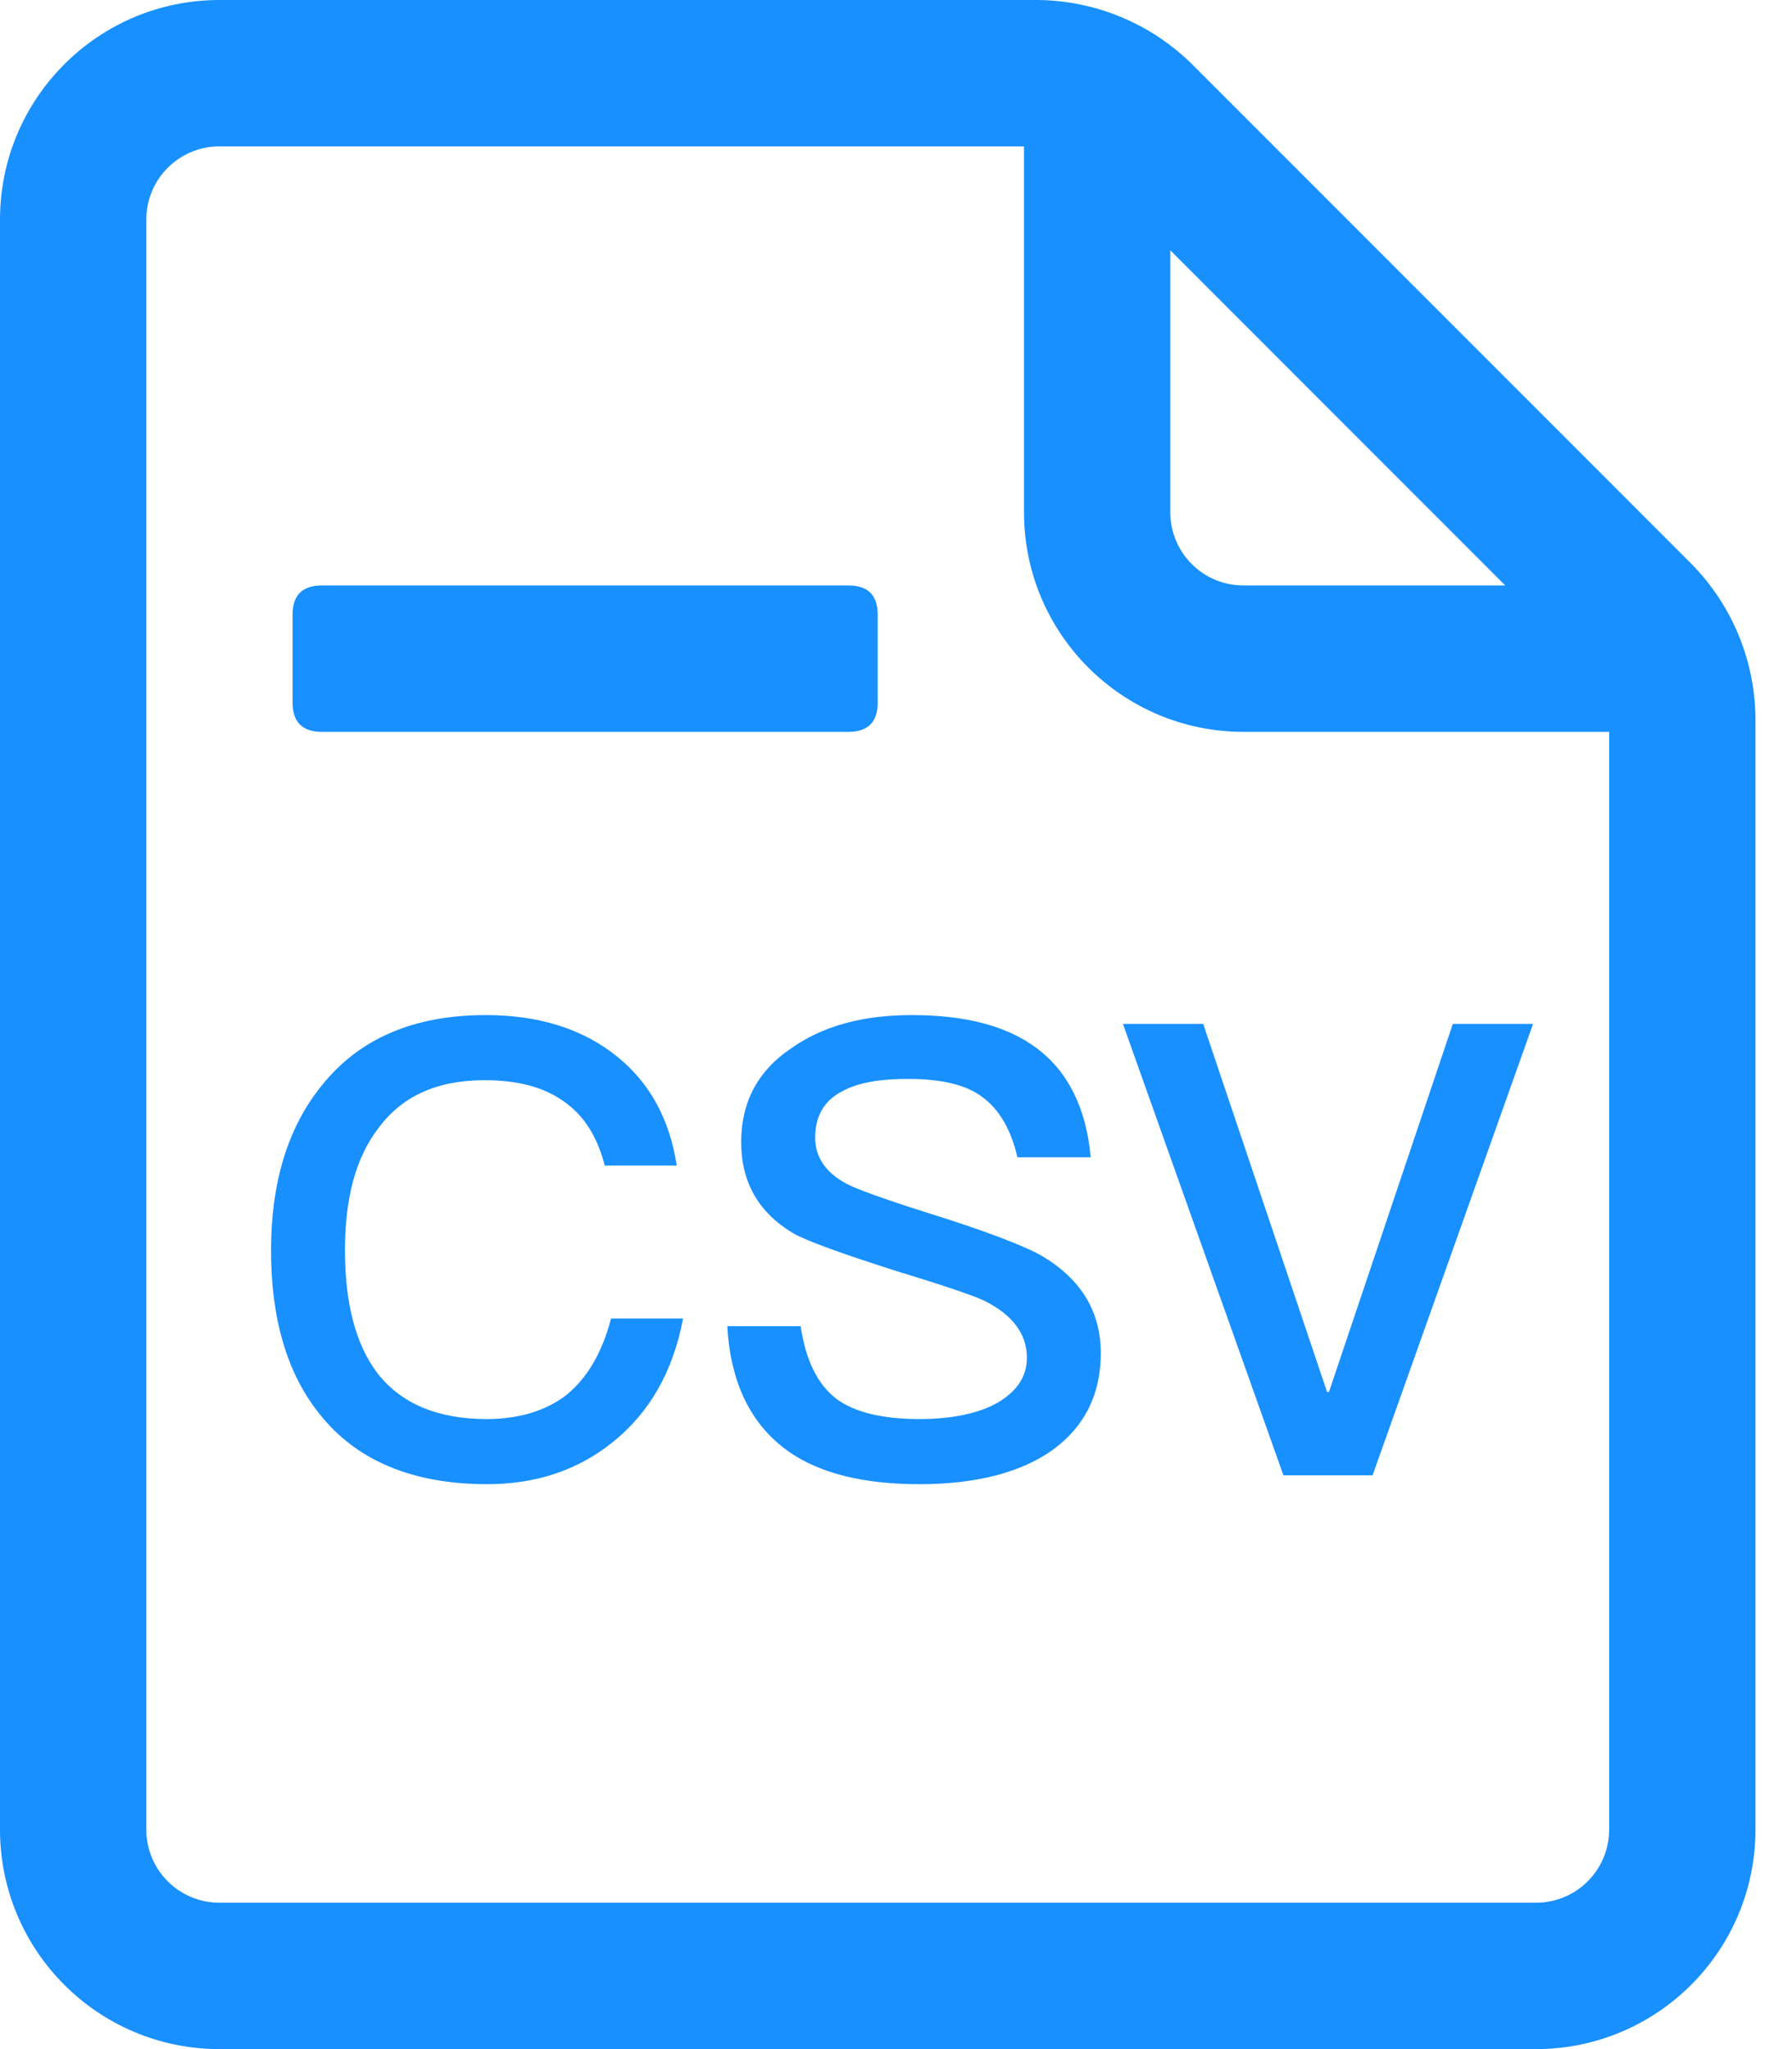 <?xml version="1.0" encoding="UTF-8"?>
<svg width="28px" height="32px" viewBox="0 0 28 32" version="1.1" xmlns="http://www.w3.org/2000/svg" xmlns:xlink="http://www.w3.org/1999/xlink">
    <title>形状结合</title>
    <g id="页面-1" stroke="none" stroke-width="1" fill="none" fill-rule="evenodd">
        <g id="离线文件数据源" transform="translate(-3, 0)" fill="#1890FF" fill-rule="nonzero">
            <path d="M19.206,0 C20.114,0.006 20.983,0.367 21.629,1.006 L21.629,1.006 L29.423,8.8 C30.062,9.445 30.423,10.315 30.429,11.223 L30.429,11.223 L30.429,28.571 C30.429,30.465 28.894,32 27,32 L27,32 L6.429,32 C4.535,32 3,30.465 3,28.571 L3,28.571 L3,3.429 C3,1.535 4.535,0 6.429,0 L6.429,0 Z M19,2.286 L6.429,2.286 C5.797,2.286 5.286,2.797 5.286,3.429 L5.286,3.429 L5.286,28.571 C5.286,29.203 5.797,29.714 6.429,29.714 L6.429,29.714 L27,29.714 C27.631,29.714 28.143,29.203 28.143,28.571 L28.143,28.571 L28.143,11.429 L22.429,11.429 C20.535,11.429 19,9.894 19,8 L19,8 L19,2.286 Z M10.592,15.852 C11.422,15.852 12.113,16.069 12.646,16.503 C13.16,16.918 13.466,17.491 13.574,18.202 L13.574,18.202 L12.449,18.202 C12.33,17.738 12.113,17.402 11.787,17.185 C11.471,16.967 11.066,16.869 10.572,16.869 C9.832,16.869 9.279,17.115 8.904,17.629 C8.558,18.083 8.39,18.715 8.39,19.525 C8.39,20.354 8.558,20.996 8.894,21.44 C9.259,21.914 9.832,22.161 10.602,22.161 C11.106,22.161 11.52,22.033 11.836,21.796 C12.172,21.529 12.409,21.124 12.547,20.591 L12.547,20.591 L13.673,20.591 C13.515,21.421 13.15,22.062 12.567,22.527 C12.024,22.961 11.372,23.178 10.612,23.178 C9.437,23.178 8.558,22.803 7.985,22.072 C7.482,21.44 7.235,20.591 7.235,19.525 C7.235,18.478 7.492,17.619 8.015,16.967 C8.607,16.217 9.467,15.852 10.592,15.852 Z M17.247,15.852 C18.077,15.852 18.729,16.019 19.193,16.365 C19.686,16.73 19.973,17.303 20.042,18.073 L20.042,18.073 L18.897,18.073 C18.798,17.639 18.61,17.323 18.353,17.135 C18.097,16.938 17.702,16.849 17.188,16.849 C16.744,16.849 16.408,16.908 16.171,17.036 C15.875,17.185 15.737,17.431 15.737,17.767 C15.737,18.063 15.895,18.31 16.23,18.488 C16.379,18.567 16.783,18.715 17.435,18.922 C18.393,19.219 19.005,19.456 19.282,19.614 C19.894,19.979 20.2,20.483 20.2,21.134 C20.2,21.766 19.953,22.27 19.459,22.635 C18.966,22.991 18.265,23.178 17.366,23.178 C16.497,23.178 15.816,23.01 15.332,22.675 C14.739,22.26 14.414,21.608 14.364,20.71 L14.364,20.71 L15.51,20.71 C15.589,21.243 15.776,21.628 16.082,21.855 C16.359,22.053 16.783,22.161 17.366,22.161 C17.879,22.161 18.294,22.072 18.59,21.904 C18.887,21.727 19.045,21.5 19.045,21.203 C19.045,20.828 18.818,20.532 18.383,20.315 C18.245,20.246 17.791,20.088 17.011,19.851 C16.142,19.574 15.598,19.377 15.391,19.258 C14.848,18.932 14.581,18.458 14.581,17.836 C14.581,17.214 14.838,16.72 15.371,16.365 C15.865,16.019 16.487,15.852 17.247,15.852 Z M21.8,15.99 L23.735,21.737 L23.765,21.737 L25.7,15.99 L26.954,15.99 L24.446,23.04 L23.054,23.04 L20.546,15.99 L21.8,15.99 Z M16.257,9.143 C16.562,9.143 16.714,9.295 16.714,9.6 L16.714,10.971 C16.714,11.276 16.562,11.429 16.257,11.429 L8.029,11.429 C7.724,11.429 7.571,11.276 7.571,10.971 L7.571,9.6 C7.571,9.295 7.724,9.143 8.029,9.143 L16.257,9.143 Z M21.286,3.909 L21.286,8 C21.286,8.631 21.797,9.143 22.429,9.143 L22.429,9.143 L26.52,9.143 L21.286,3.909 Z" id="形状结合"></path>
        </g>
    </g>
</svg>
